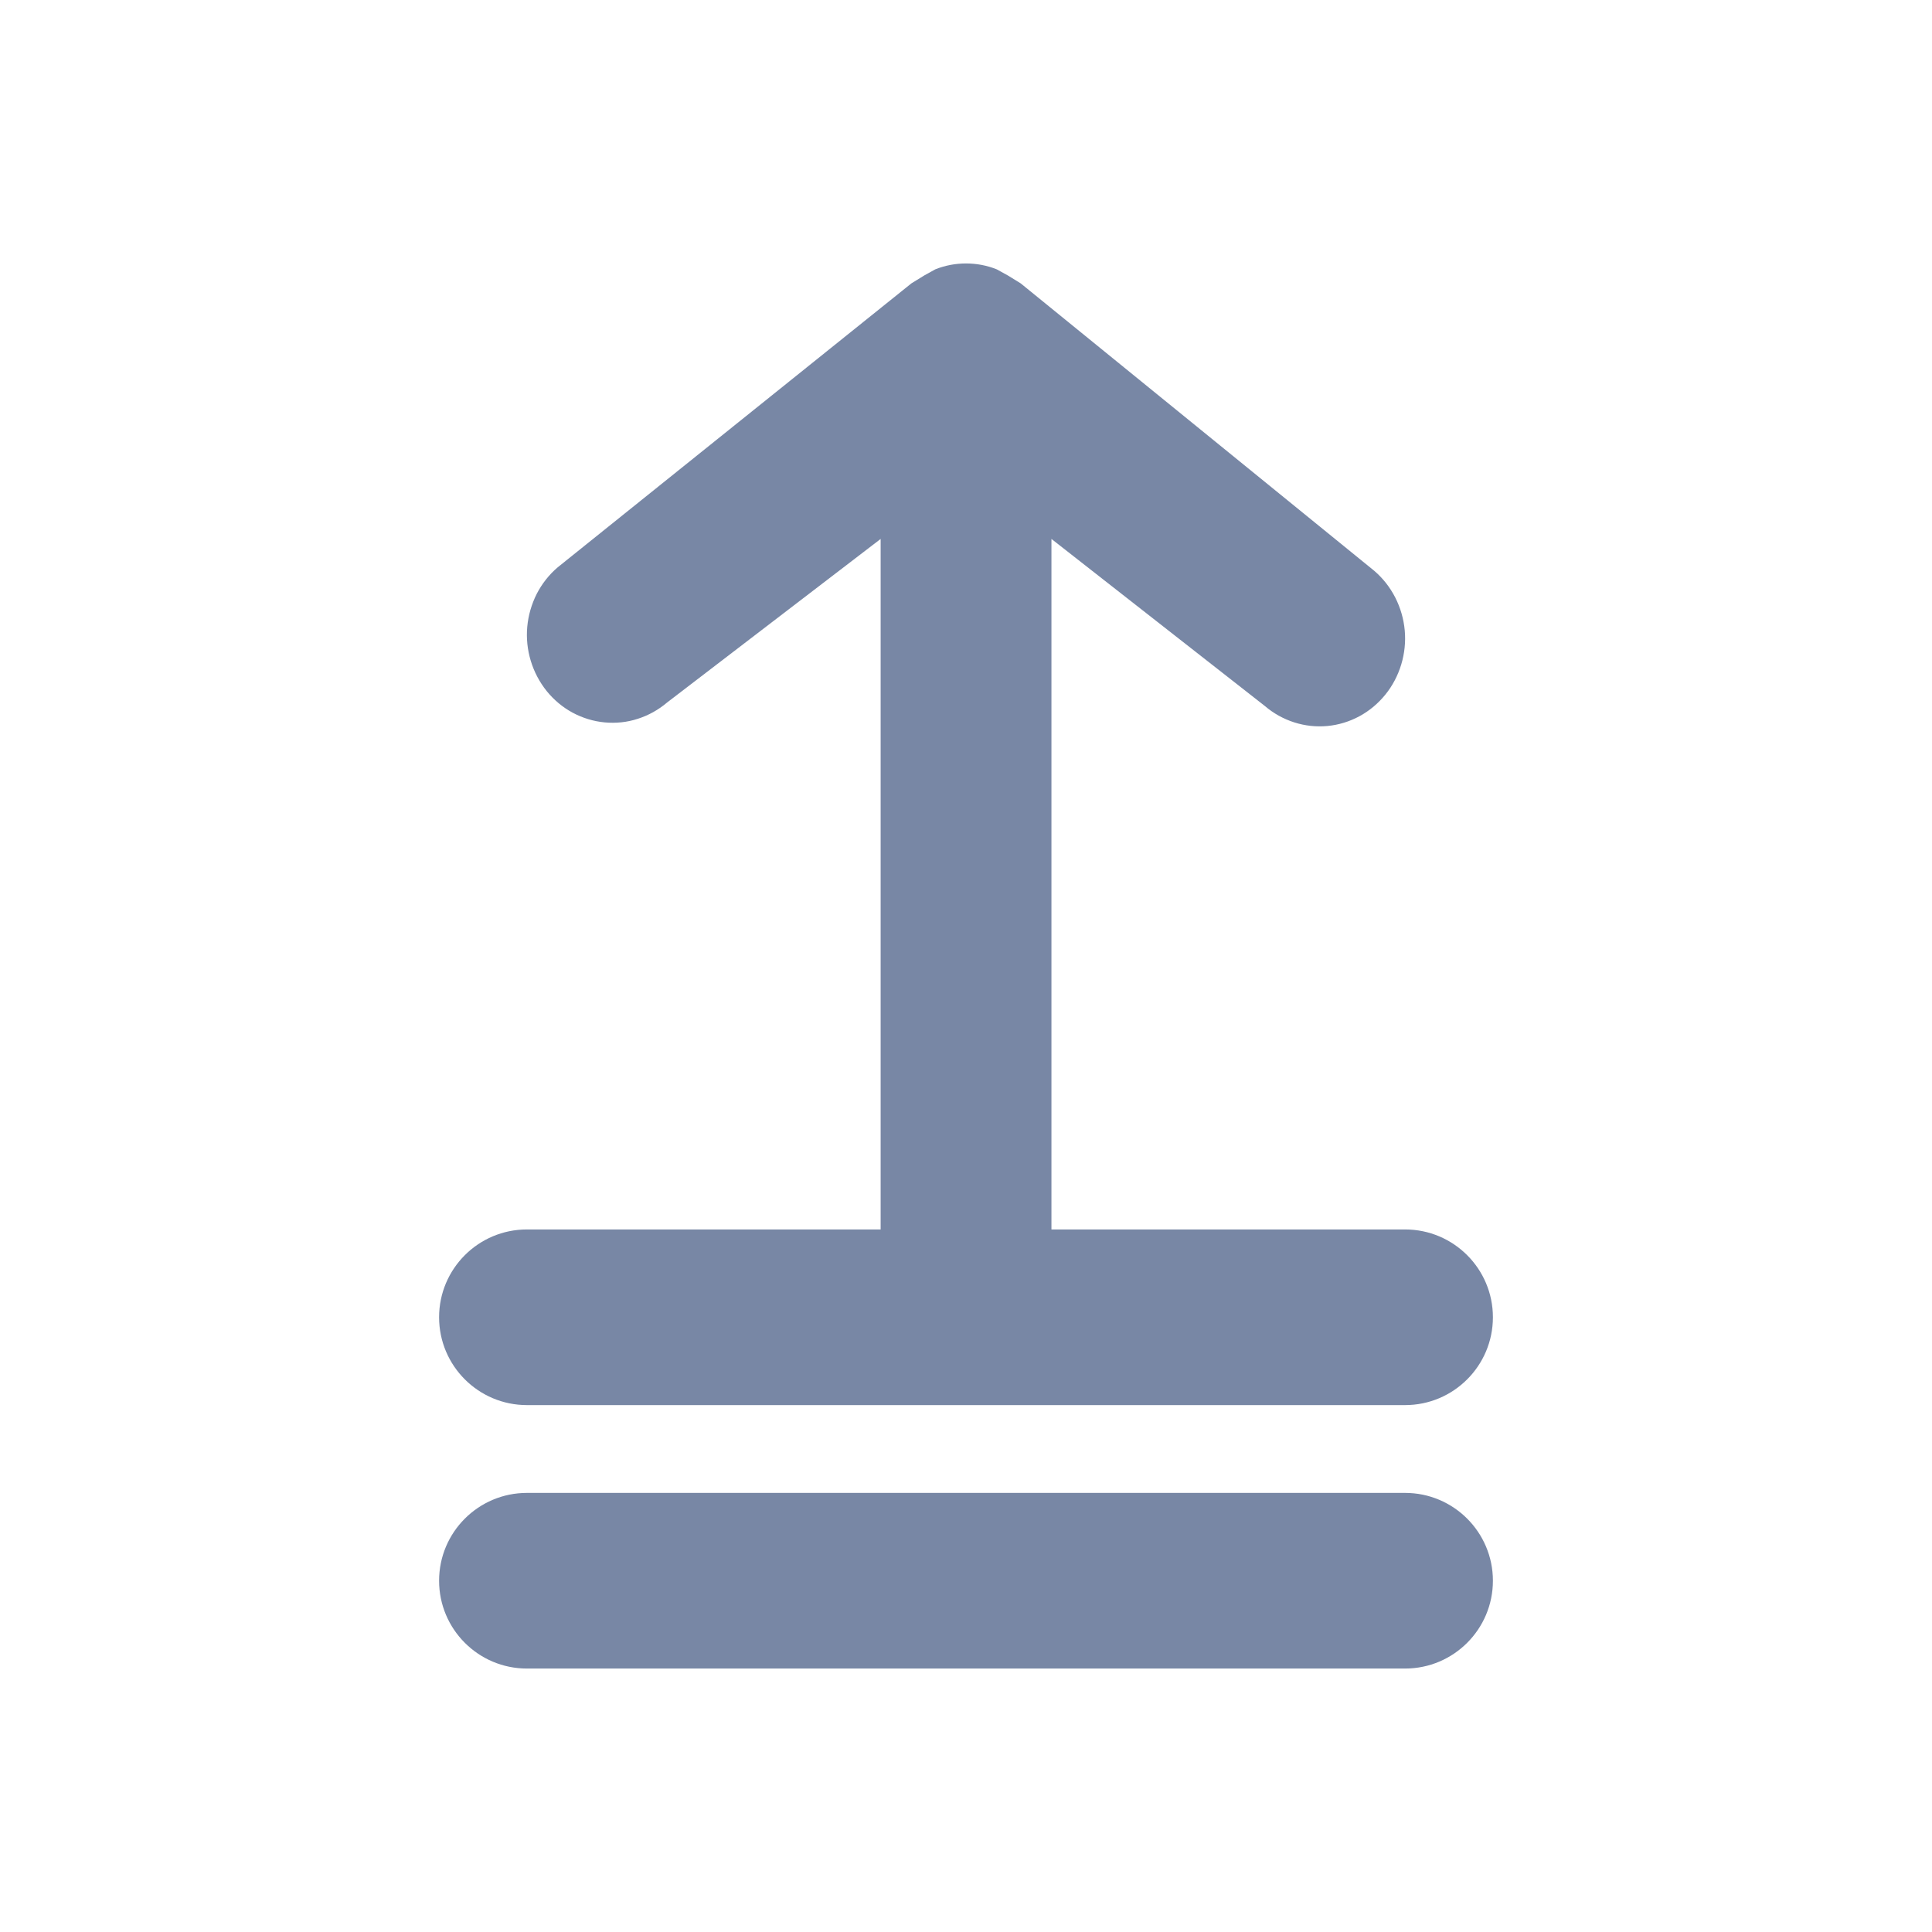 <svg width="22" height="22" viewBox="0 0 22 22" fill="none" xmlns="http://www.w3.org/2000/svg">
<path d="M11 3C10.881 3 10.763 3.022 10.65 3.067L10.524 3.137L10.378 3.227L6.352 6.459C6.253 6.543 6.172 6.646 6.112 6.762C6.053 6.879 6.016 7.006 6.004 7.137C5.992 7.268 6.006 7.4 6.044 7.525C6.082 7.651 6.144 7.768 6.225 7.869C6.307 7.97 6.407 8.054 6.52 8.115C6.634 8.176 6.757 8.214 6.885 8.226C7.012 8.238 7.141 8.225 7.263 8.185C7.385 8.146 7.498 8.083 7.597 7.999L10.028 6.137V14H6C5.448 14 5 14.448 5 15C5 15.552 5.448 16 6 16H16C16.552 16 17 15.552 17 15C17 14.448 16.552 14 16 14H11.973V6.137L14.404 8.04C14.502 8.124 14.616 8.187 14.738 8.226C14.86 8.265 14.988 8.279 15.116 8.267C15.243 8.255 15.367 8.217 15.48 8.156C15.593 8.095 15.693 8.011 15.775 7.91C15.857 7.809 15.918 7.692 15.956 7.567C15.994 7.441 16.008 7.309 15.996 7.178C15.984 7.047 15.947 6.92 15.888 6.804C15.828 6.687 15.747 6.584 15.649 6.5L11.623 3.227L11.477 3.137L11.35 3.067C11.238 3.022 11.119 3 11 3Z" fill="#7887A5"/>
<path d="M5 18C5 17.448 5.448 17 6 17H16C16.552 17 17 17.448 17 18C17 18.552 16.552 19 16 19H6C5.448 19 5 18.552 5 18Z" fill="#7887A5"/>
</svg>
